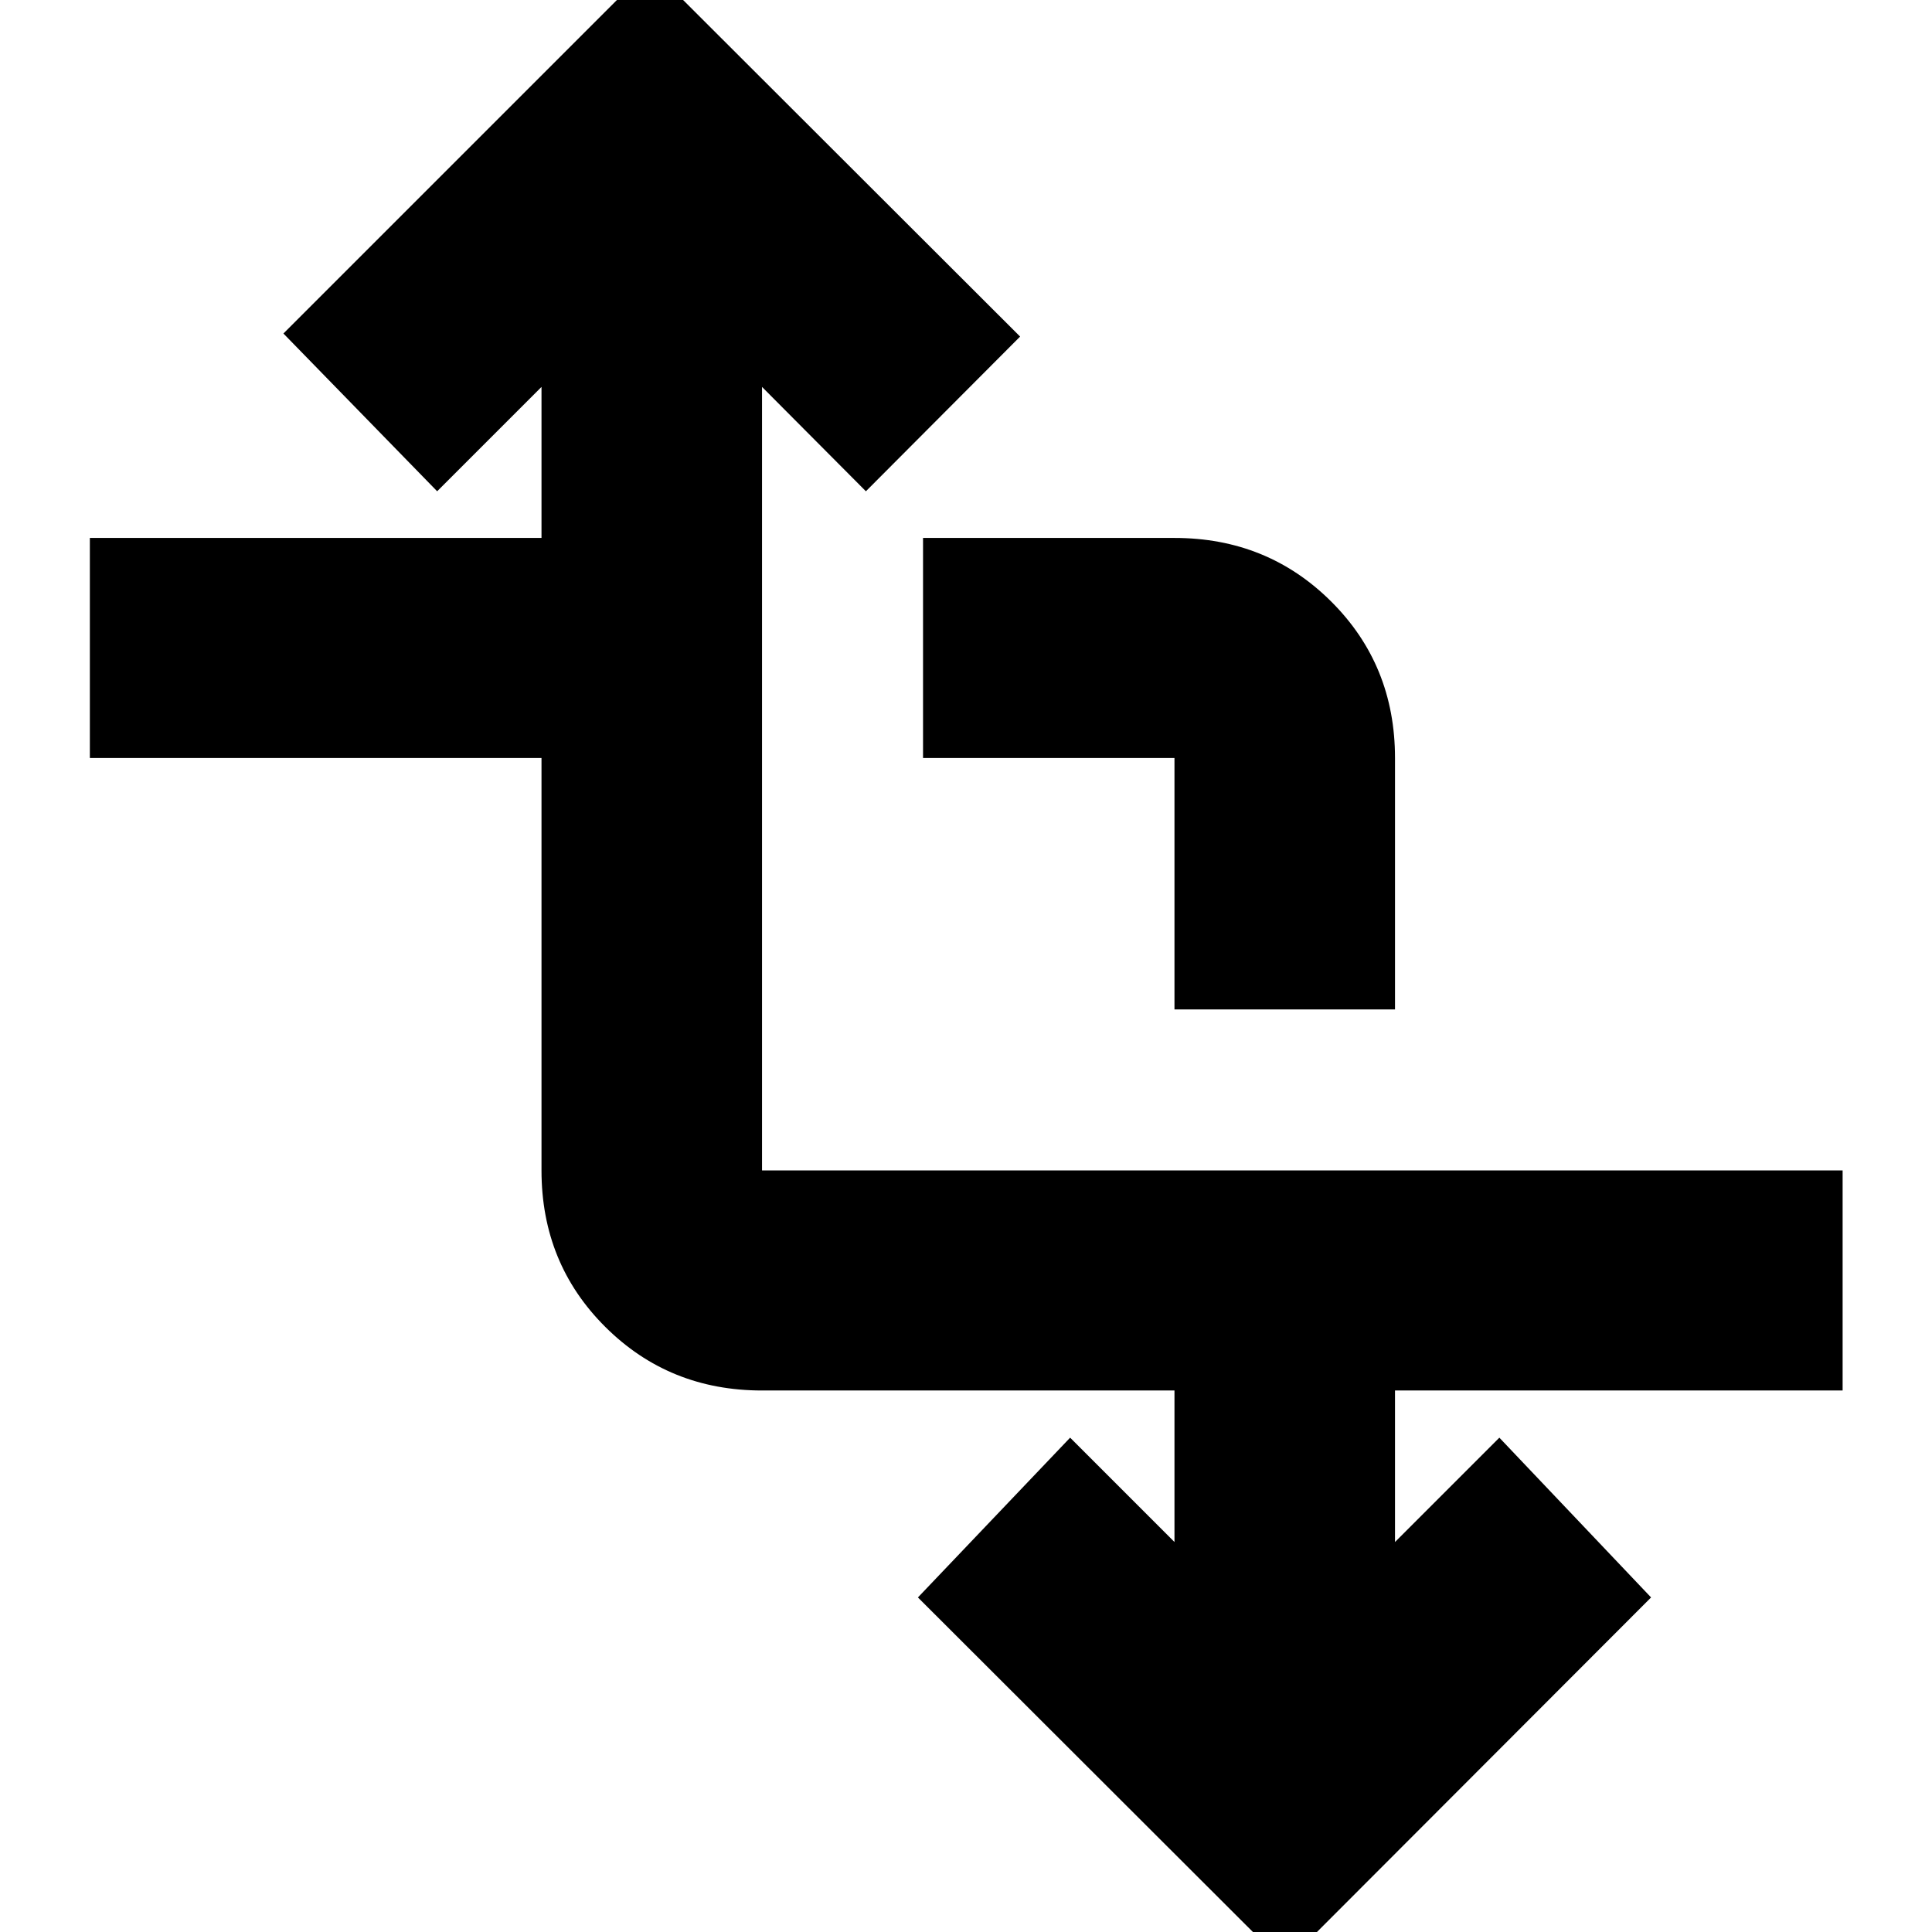 <svg xmlns="http://www.w3.org/2000/svg" height="24" viewBox="0 -960 960 960" width="24"><path d="M638.5 15.91 456.11-166.24l75.63-79.39 51.85 51.85v-75.29H378.65q-46.14 0-77.86-31.57-31.72-31.58-31.72-77.77v-204.94H44.65V-692.7h224.42v-75.04l-51.85 51.85-76.39-78.39 182.15-182.15 183.91 183.67-76.63 76.87-51.61-51.85v389.33h536.94v109.34H693.17v75.29l51.85-51.85 75.39 79.39L638.5 15.91Zm-54.91-474.32v-124.94H458.65V-692.7h124.94q46.14 0 77.86 31.58t31.72 77.77v124.94H583.59Z"/></svg>